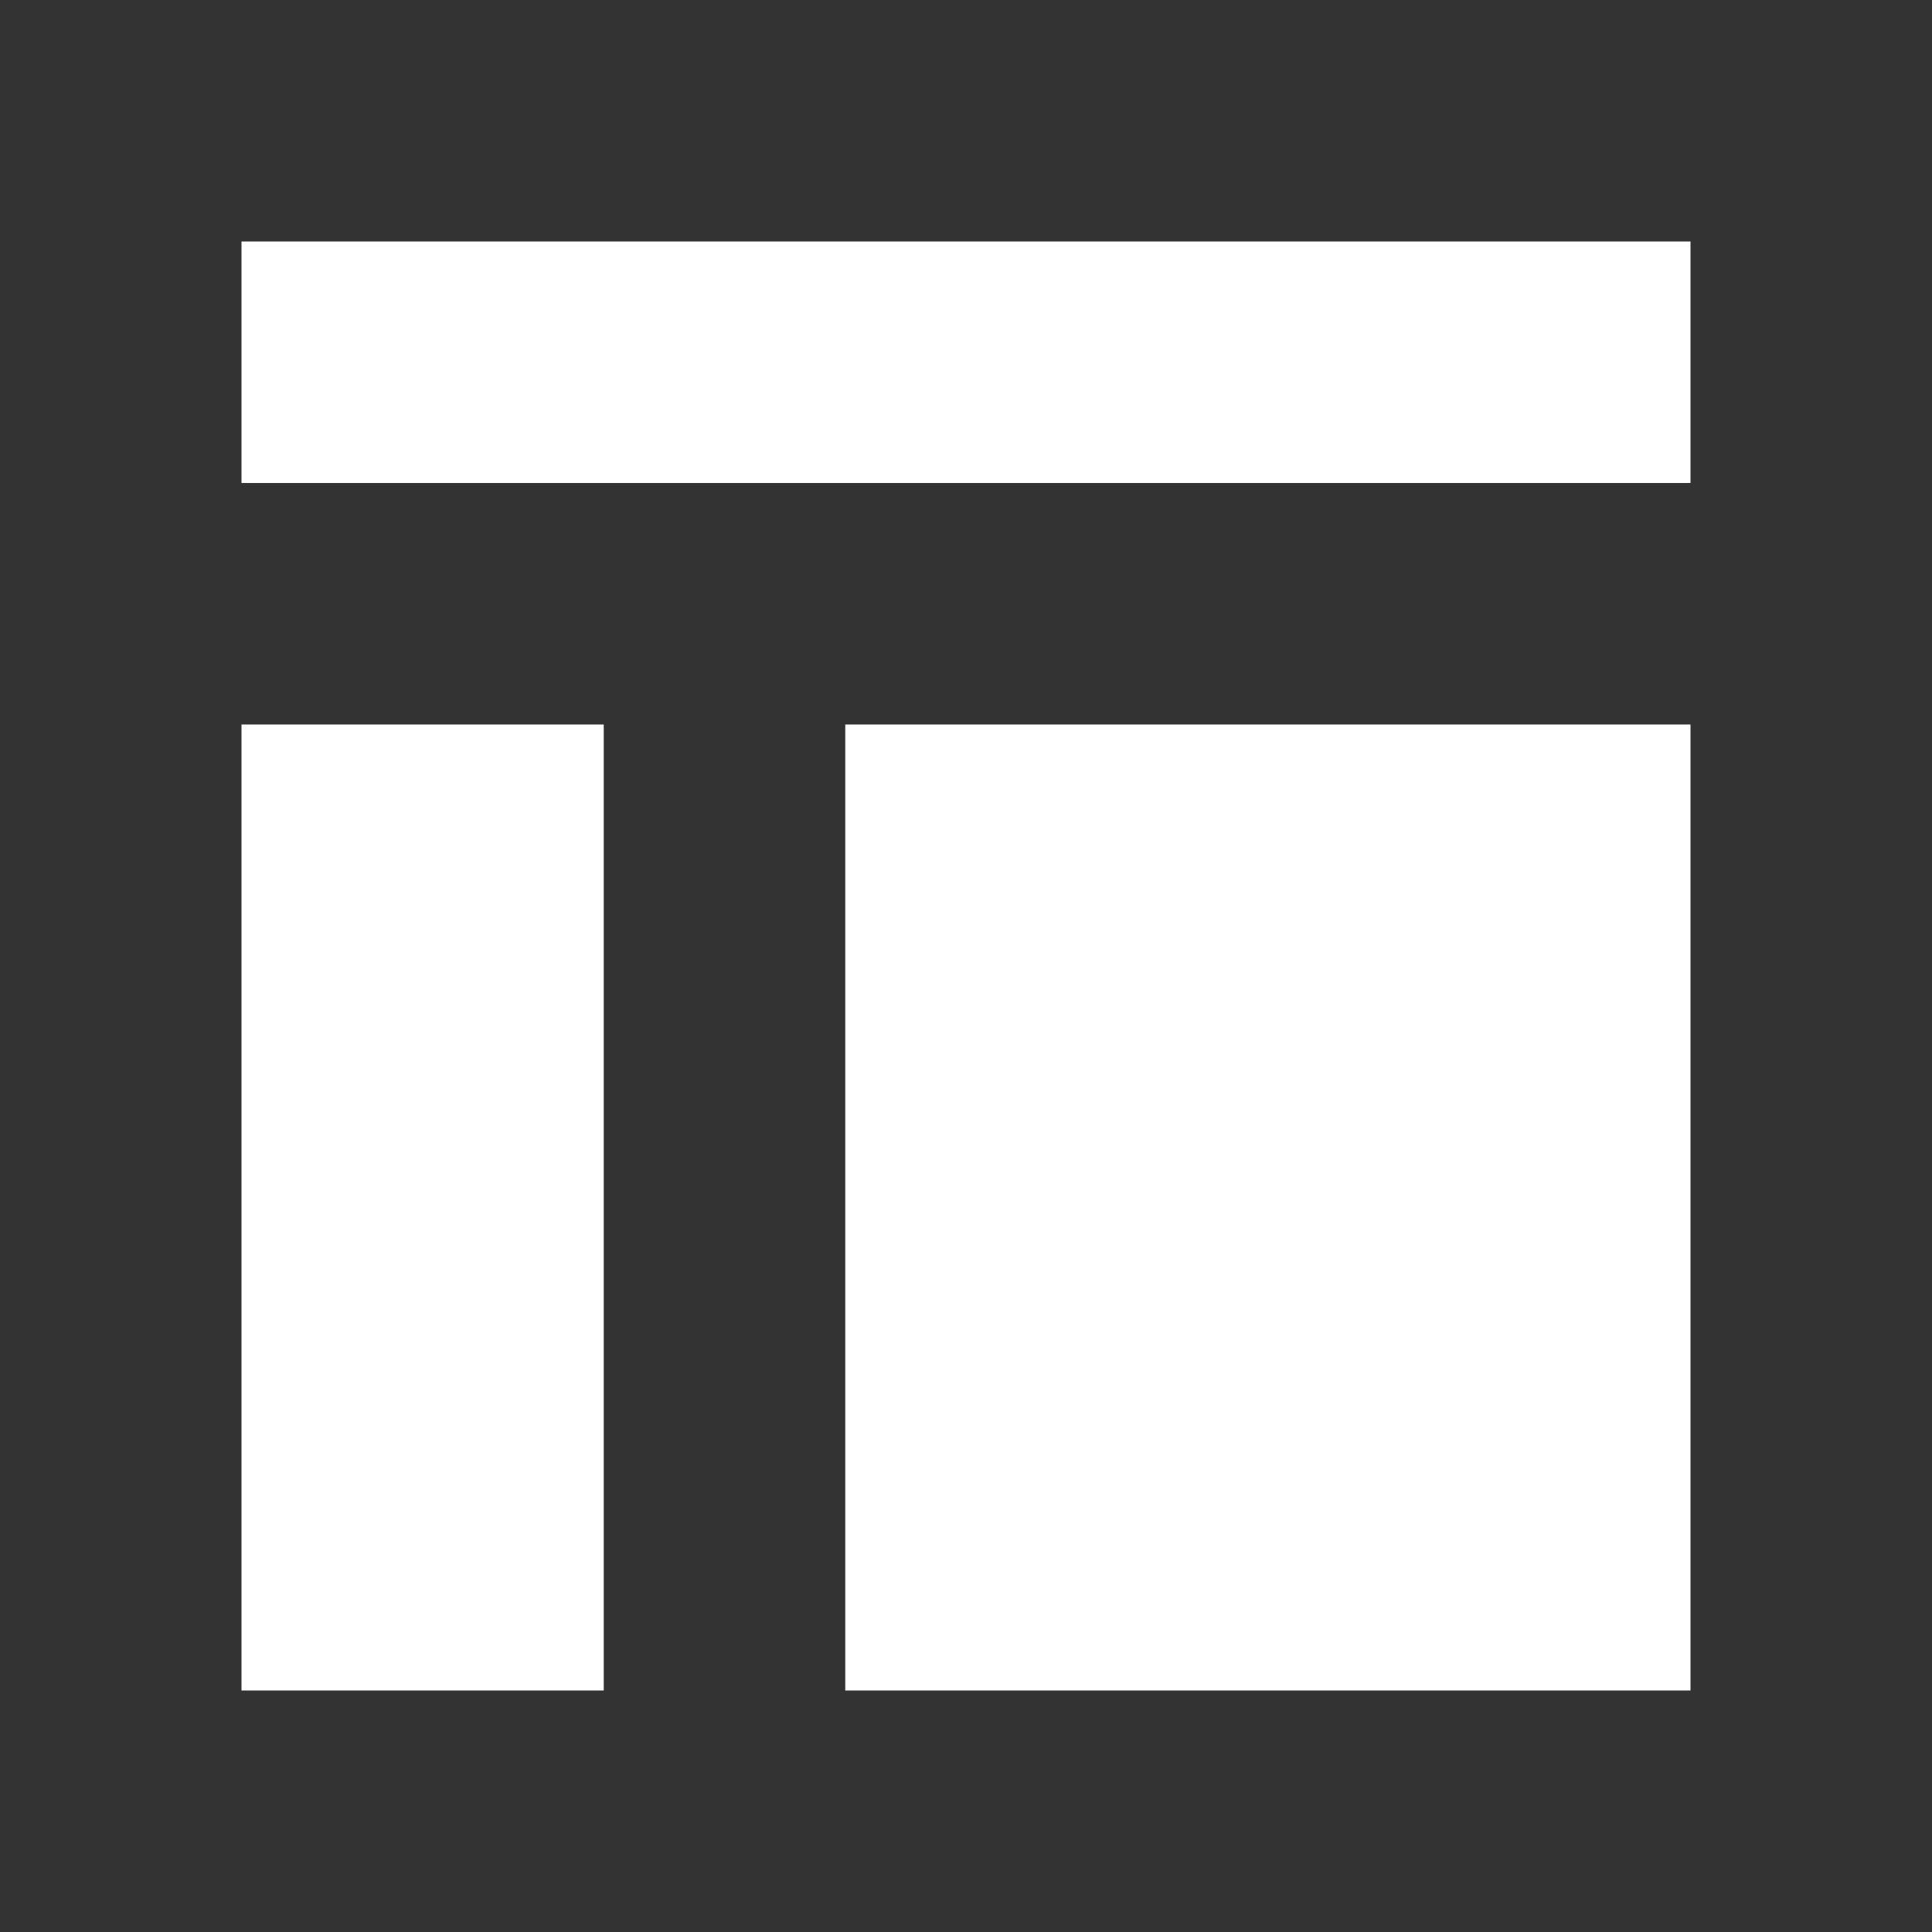 <svg viewBox="0 0 16 16"
    xmlns="http://www.w3.org/2000/svg">
    <g stroke="#333" fill="none" stroke-width="2">
        <rect x="1" y="1" width="14" height="14" />
        <path d="M0,5h15 M6,5v10" />
    </g>
</svg>